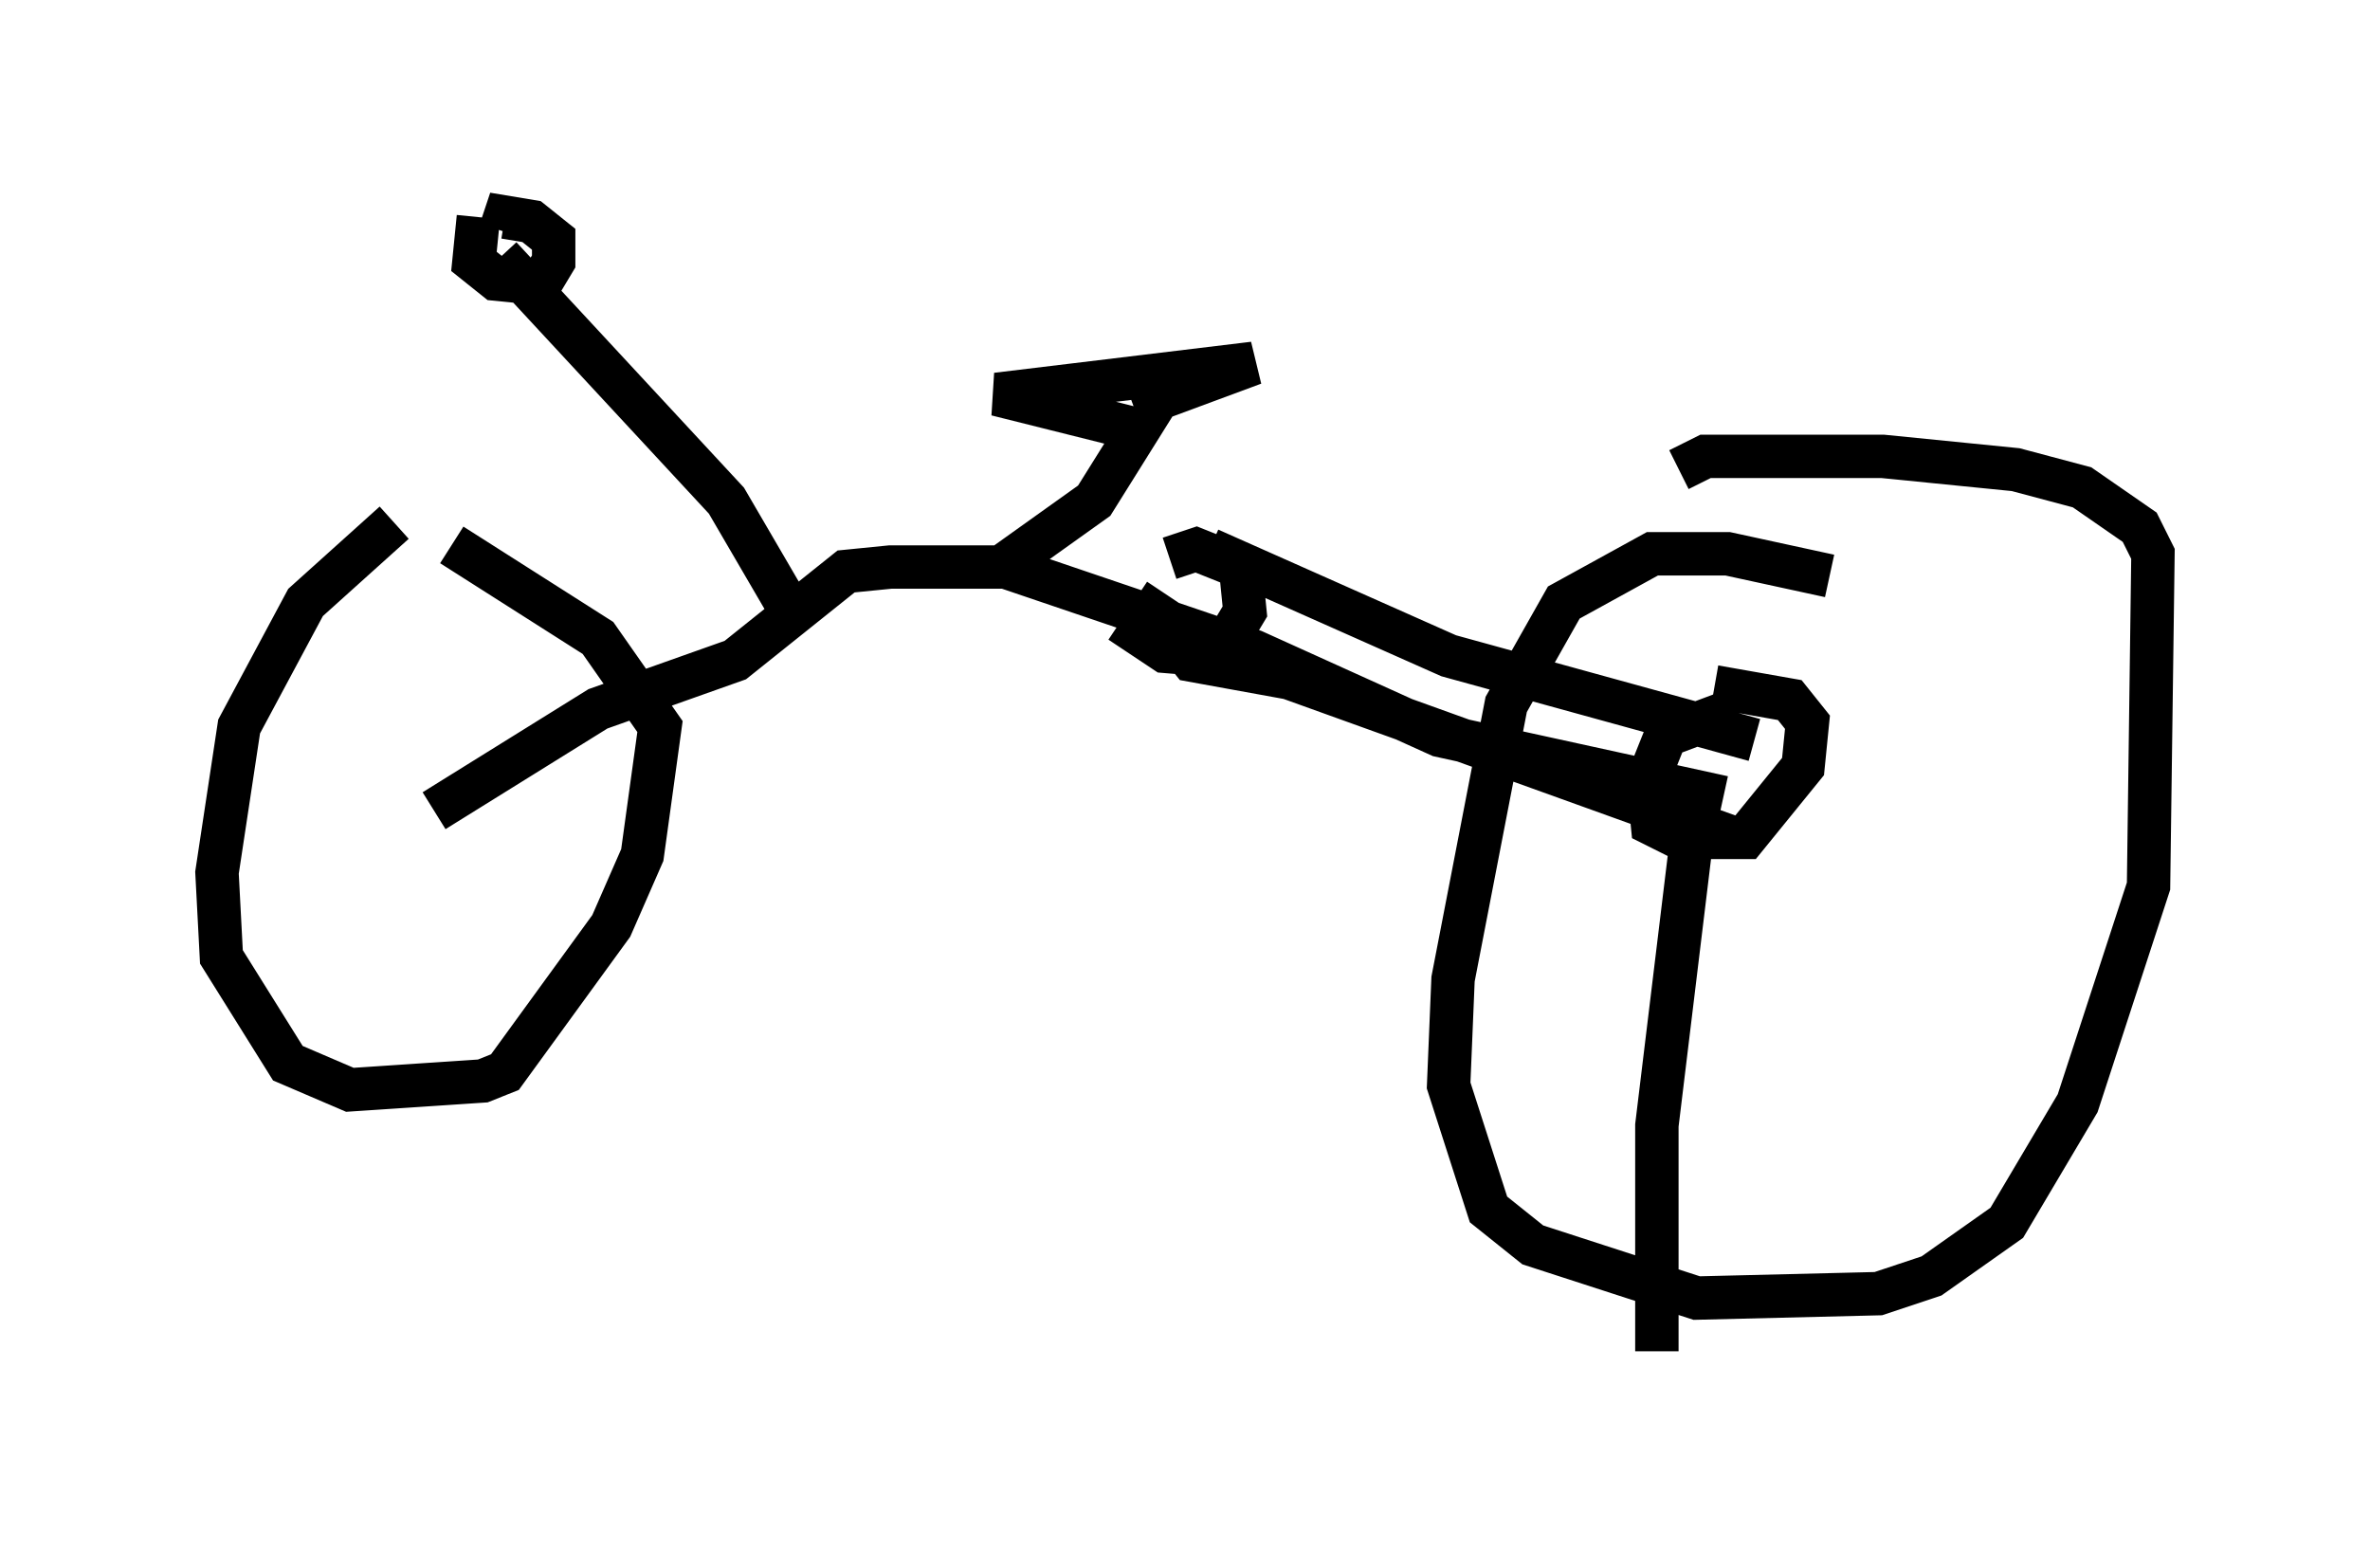 <?xml version="1.0" encoding="utf-8" ?>
<svg baseProfile="full" height="36.134" version="1.1" width="54.611" xmlns="http://www.w3.org/2000/svg" xmlns:ev="http://www.w3.org/2001/xml-events" xmlns:xlink="http://www.w3.org/1999/xlink"><defs /><rect fill="white" height="36.134" width="54.611" x="0" y="0" /><path d="M11.227, 12.248 m-2.144, -0.204 l-2.042, 1.838 -1.531, 2.858 l-0.51, 3.369 0.102, 1.94 l1.531, 2.45 1.429, 0.613 l3.063, -0.204 0.51, -0.204 l2.45, -3.369 0.715, -1.633 l0.408, -2.96 -1.429, -2.042 l-3.369, -2.144 m-0.408, 6.125 l3.777, -2.348 3.165, -1.123 l2.552, -2.042 1.021, -0.102 l2.654, 0.0 5.717, 1.94 l4.288, 1.94 6.533, 1.429 m2.45, -5.104 l-2.348, -0.51 -1.735, 0.0 l-2.042, 1.123 -1.327, 2.348 l-1.225, 6.329 -0.102, 2.45 l0.919, 2.858 1.021, 0.817 l3.777, 1.225 4.185, -0.102 l1.225, -0.408 1.735, -1.225 l1.633, -2.756 1.633, -5.002 l0.102, -7.656 -0.306, -0.613 l-1.327, -0.919 -1.531, -0.408 l-3.063, -0.306 -4.083, 0.0 l-0.613, 0.306 m-20.519, 3.165 l-1.429, -2.45 -5.206, -5.615 m-0.51, -0.919 l-0.102, 1.021 0.51, 0.408 l1.021, 0.102 0.306, -0.51 l0.0, -0.51 -0.51, -0.408 l-0.613, -0.102 -0.102, 0.306 m11.536, 7.758 l2.144, -1.531 1.021, -1.633 l-3.267, -0.817 5.921, -0.715 l-2.756, 1.021 m13.883, 6.942 l-1.633, 0.613 -0.408, 1.021 l0.102, 1.021 0.613, 0.306 l1.531, 0.0 1.327, -1.633 l0.102, -1.021 -0.408, -0.51 l-1.735, -0.306 m-12.658, -2.144 l-0.613, 0.919 0.613, 0.408 l1.225, 0.102 0.613, -1.021 l-0.102, -1.021 -1.021, -0.408 l-0.613, 0.204 m0.919, -0.204 l5.513, 2.45 7.044, 1.94 m-13.373, -2.348 l0.408, 0.51 2.246, 0.408 l10.208, 3.675 m-0.919, -0.102 l-0.817, 6.738 0.0, 5.206 " fill="none" stroke="black" stroke-width="1" /></svg>